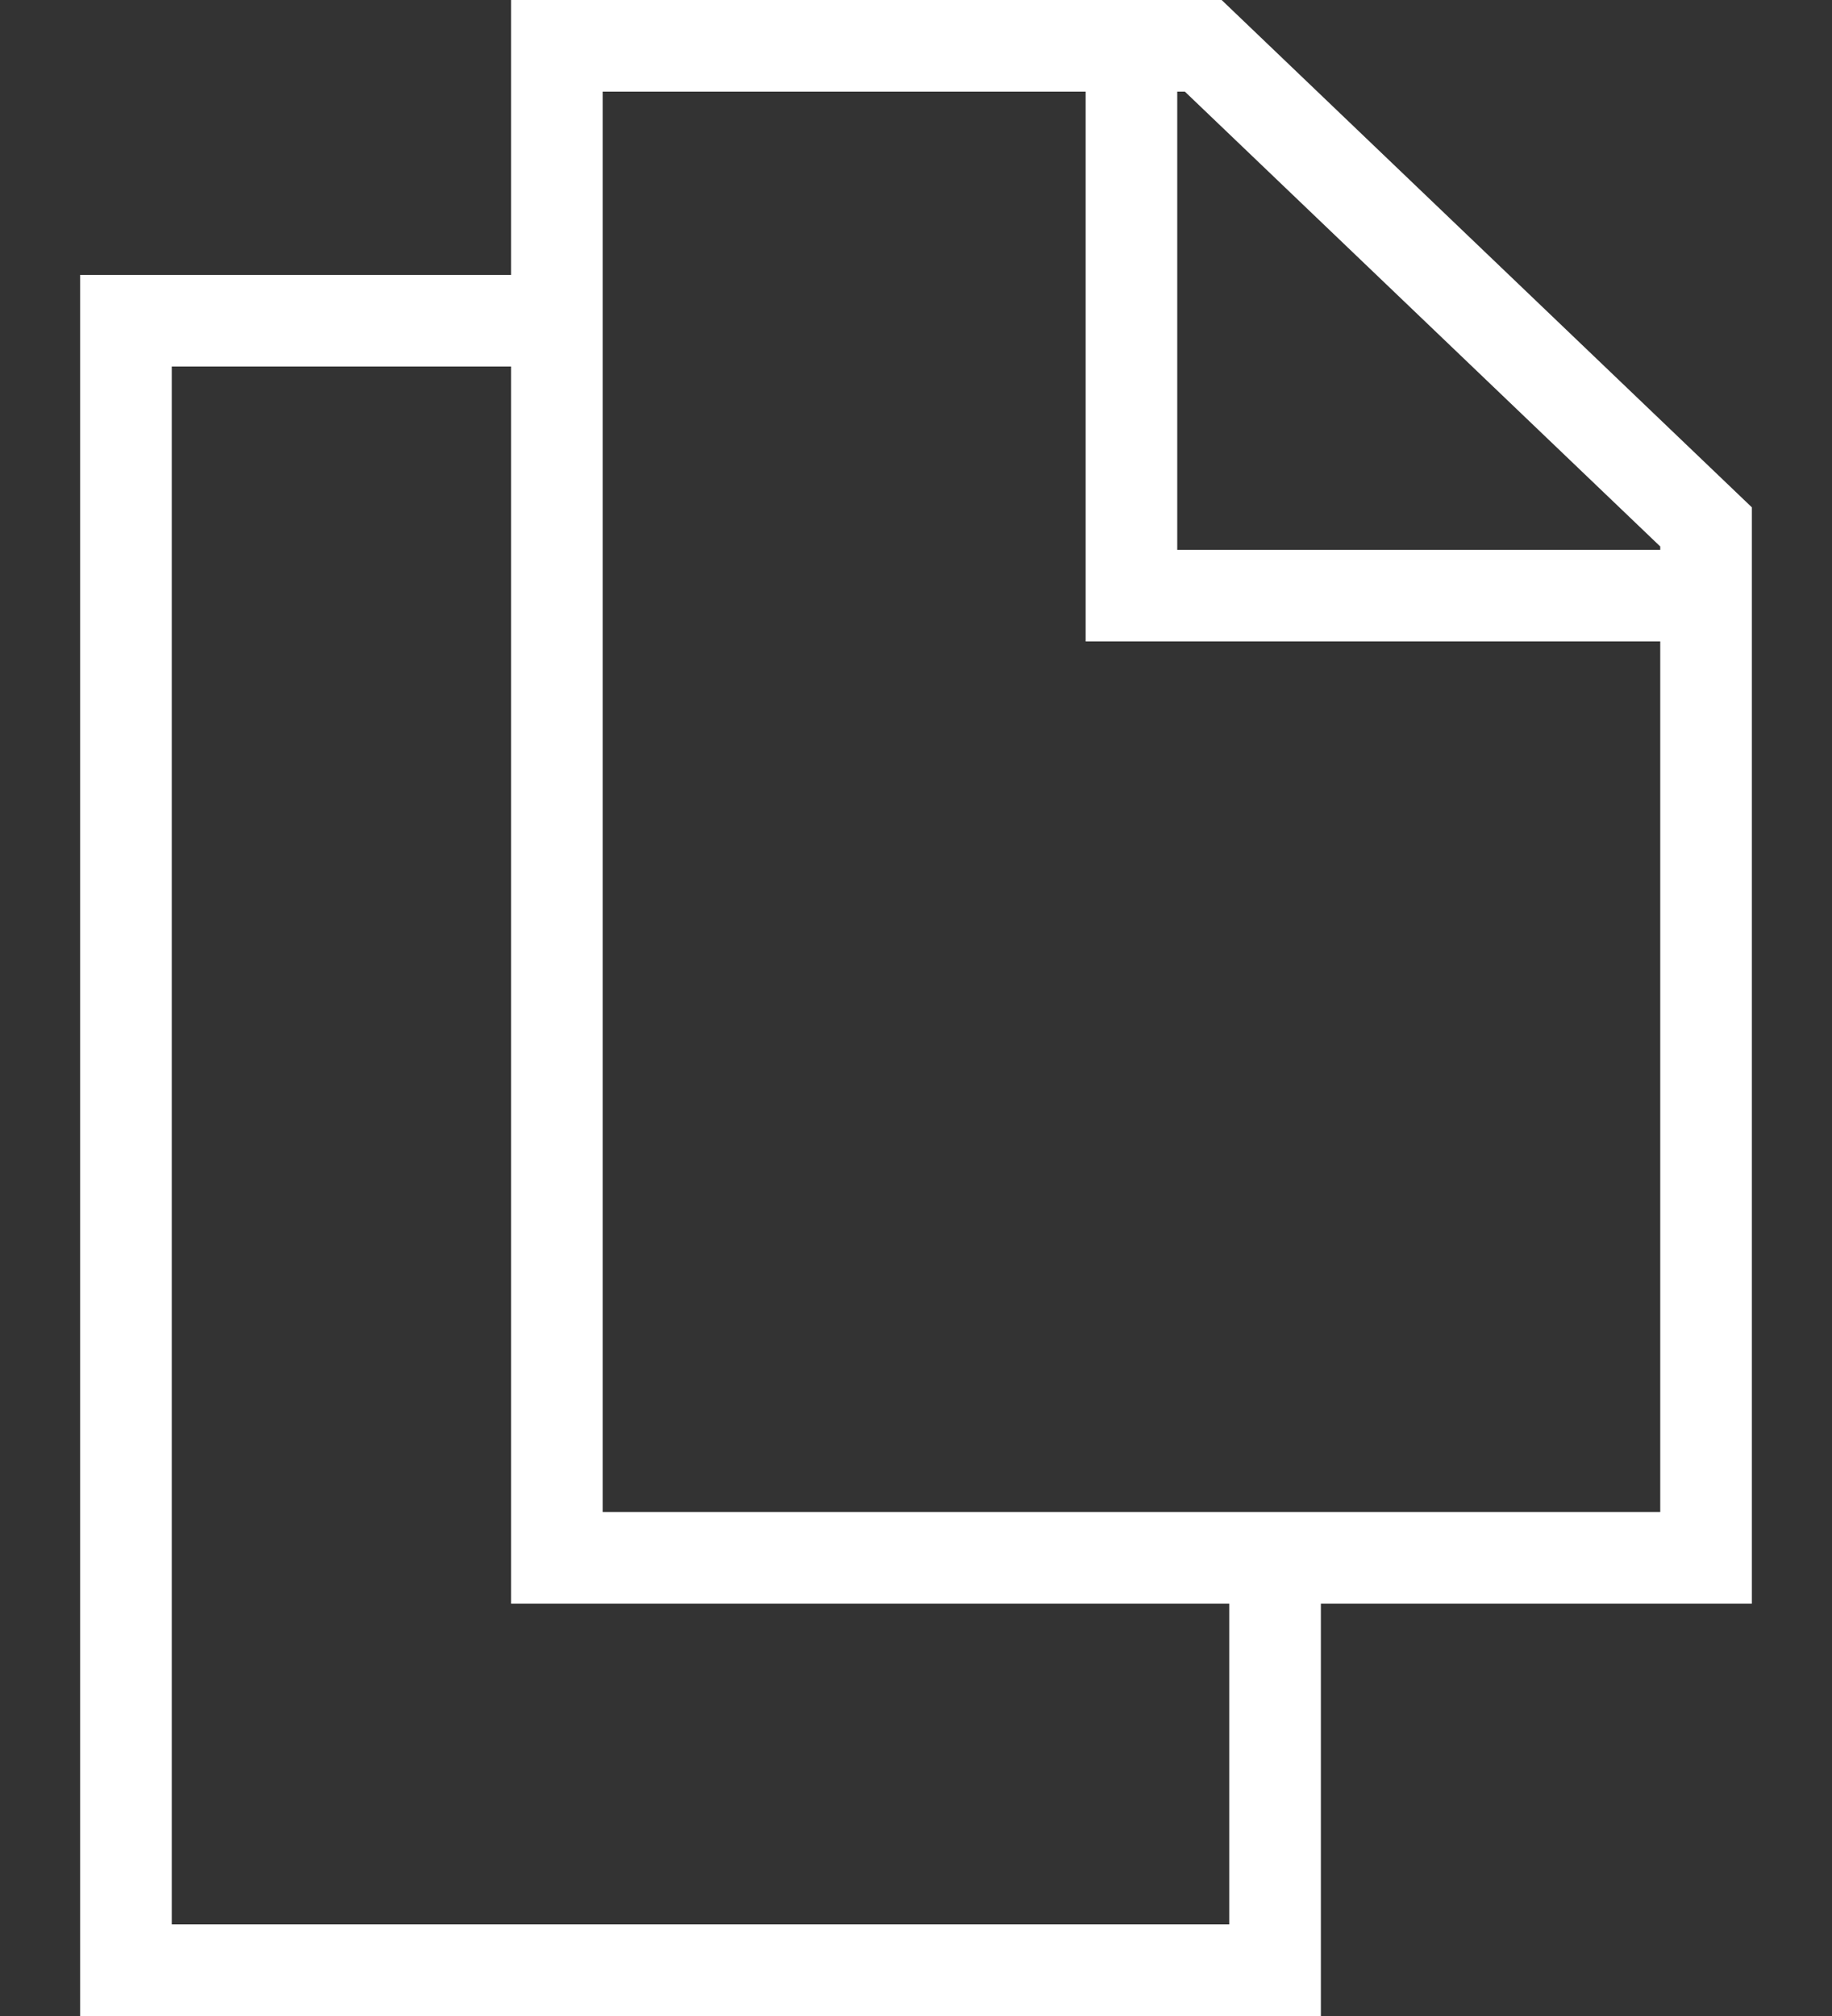 <svg width="20" height="22" viewBox="0 0 20 22" fill="none" xmlns="http://www.w3.org/2000/svg">
<rect x="0" y="0" width="20" height="22" fill="#333333" stroke="none"/>
<path d="M6.08 3.5H1.375V21.5H13.92V17" stroke="white"/>
<path d="M6.08 0.5H13.136L18.625 5.75V17H6.08V0.5Z" stroke="white"/>
<path d="M12.352 0.5V6.5H18.625" stroke="white"/>
</svg>